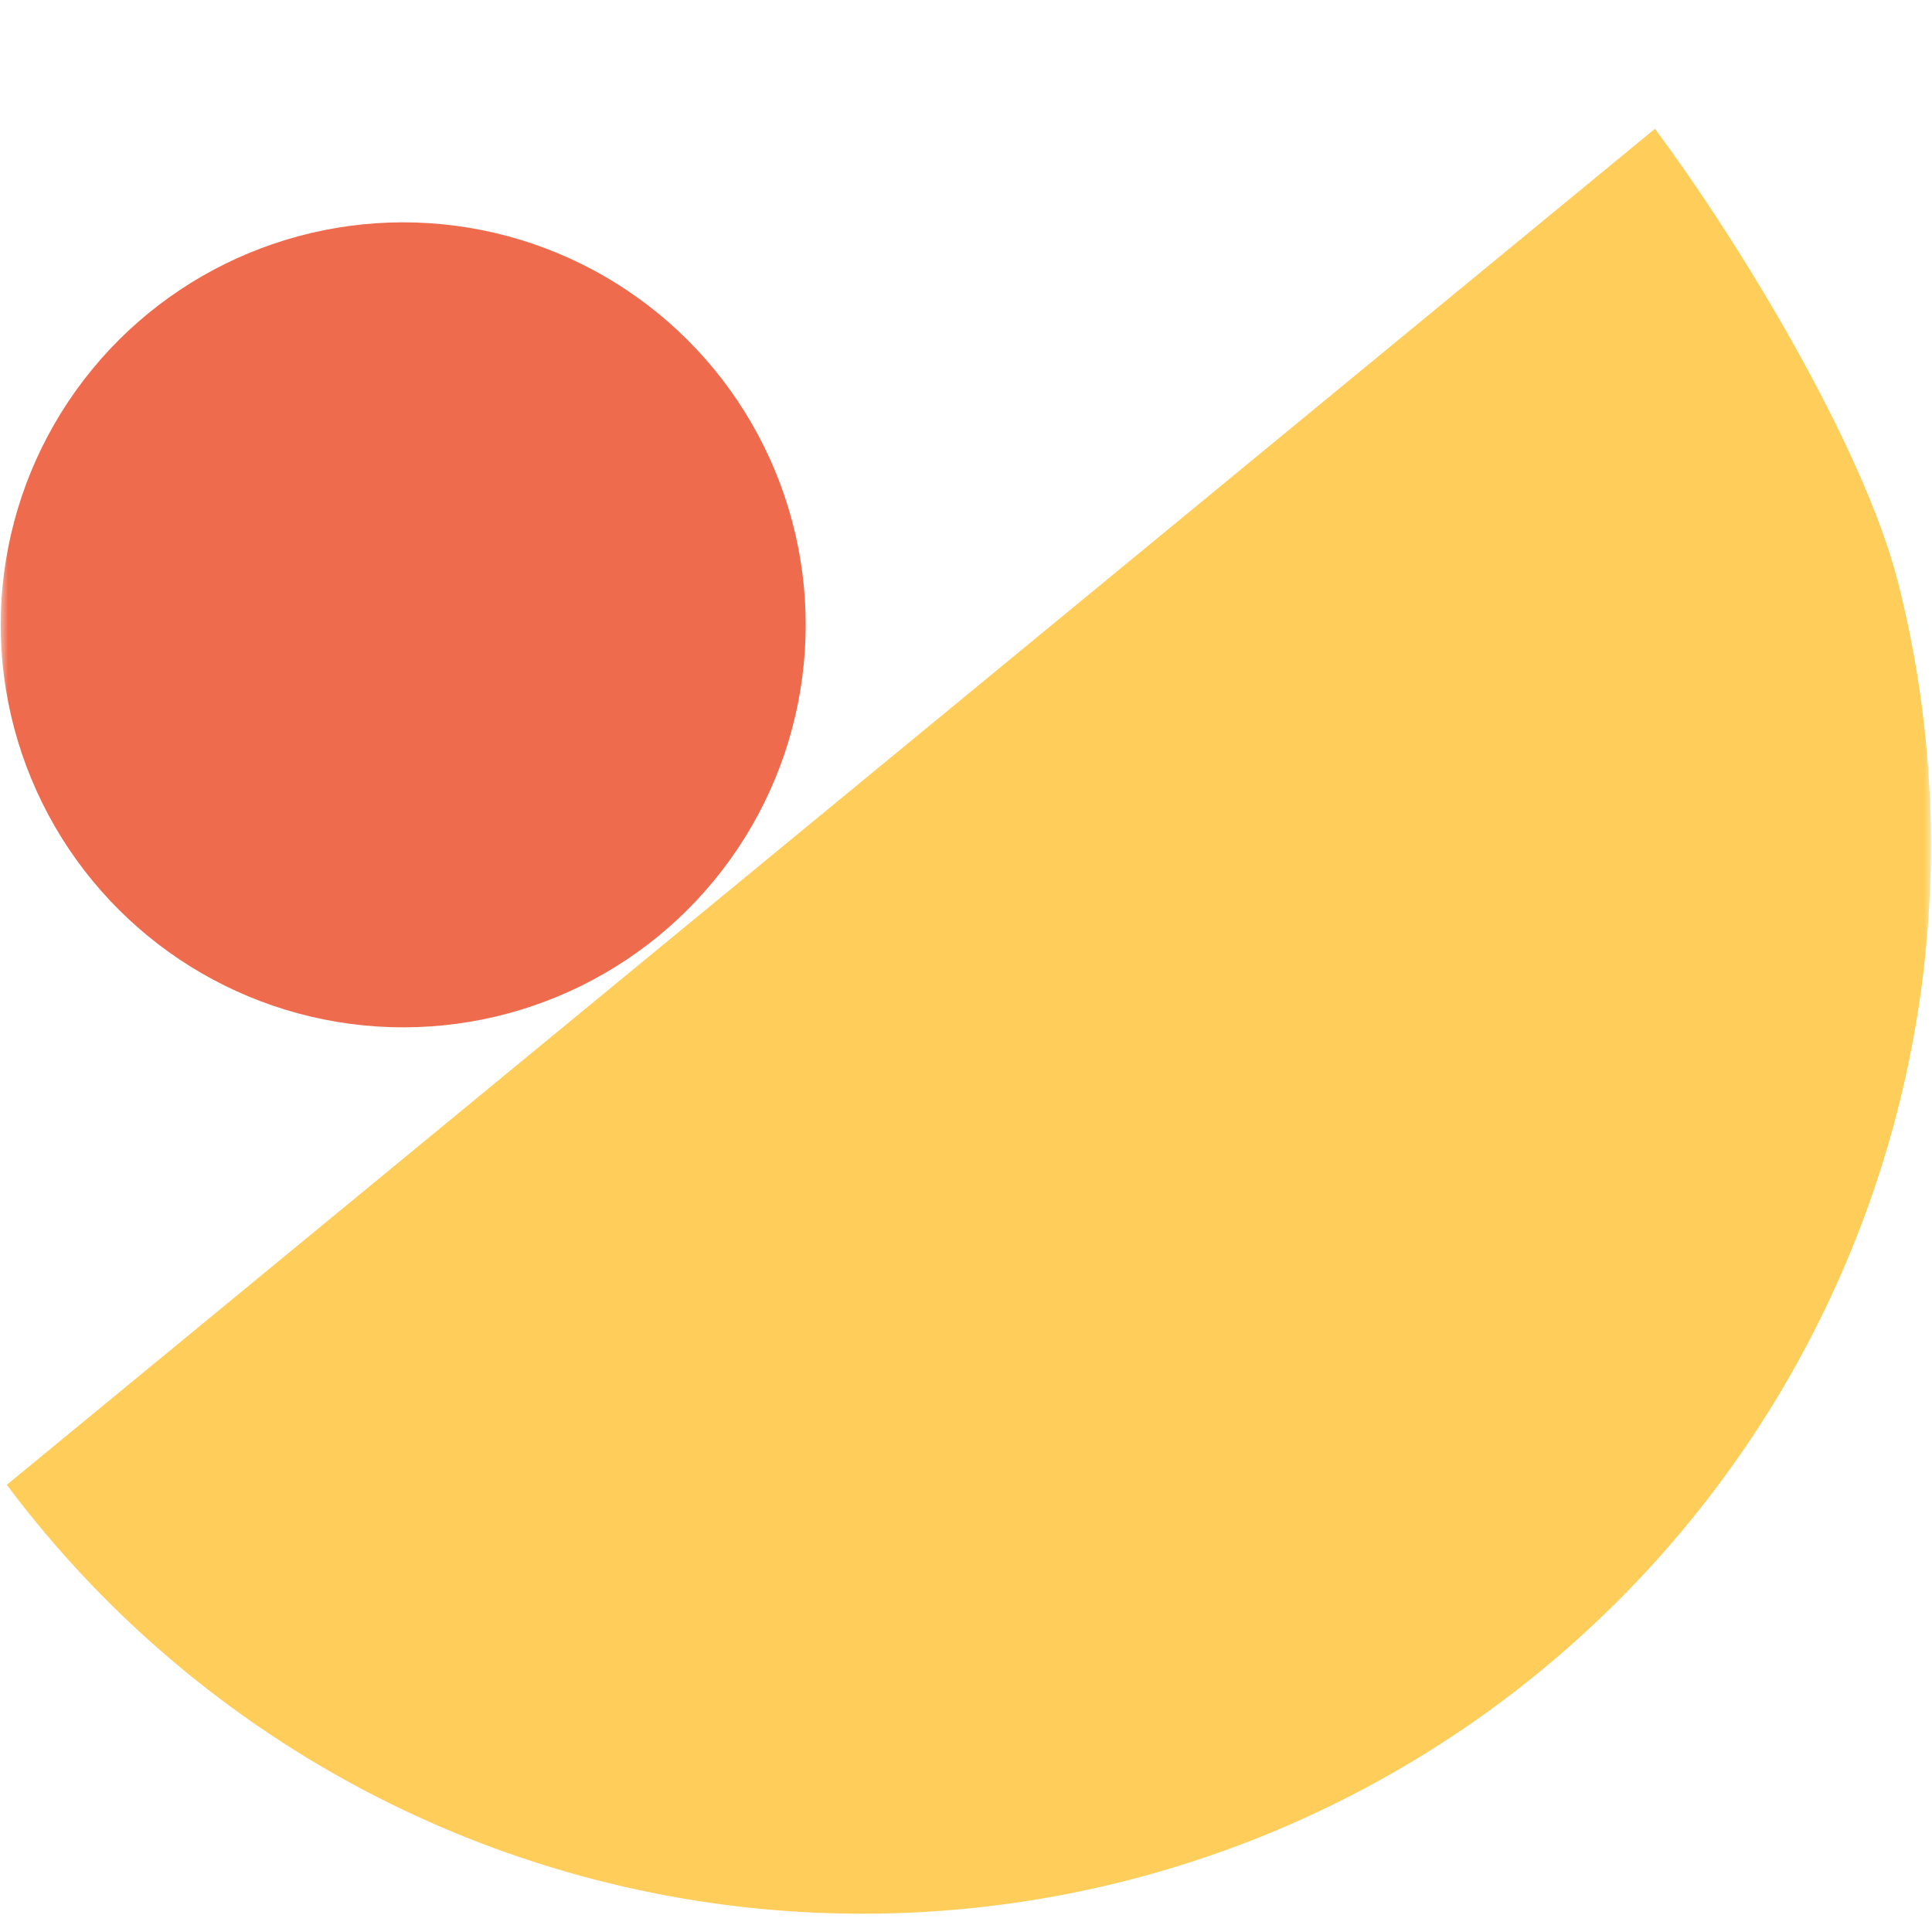 <svg width="120" height="120" viewBox="0 0 120 120" fill="none" xmlns="http://www.w3.org/2000/svg">
<mask id="mask0_25419:44098" style="mask-type:alpha" maskUnits="userSpaceOnUse" x="0" y="0" width="120" height="120">
<rect width="120" height="120" fill="#C4C4C4"/>
</mask>
<g mask="url(#mask0_25419:44098)">
<circle cx="25.044" cy="38.81" r="25" transform="rotate(-82.515 25.044 38.81)" fill="#EE6C4D"/>
<path d="M102.79 8C108.005 14.981 115.741 27.718 117.888 36.163C120.035 44.608 120.497 53.393 119.249 62.017C118 70.641 115.066 78.934 110.612 86.424C106.159 93.913 100.274 100.453 93.293 105.668C86.312 110.883 78.373 114.672 69.928 116.819C61.483 118.966 52.697 119.428 44.074 118.18C35.45 116.931 27.156 113.996 19.667 109.543C12.177 105.089 5.638 99.204 0.423 92.224L102.79 8Z" fill="#FFCD59"/>
</g>
</svg>
